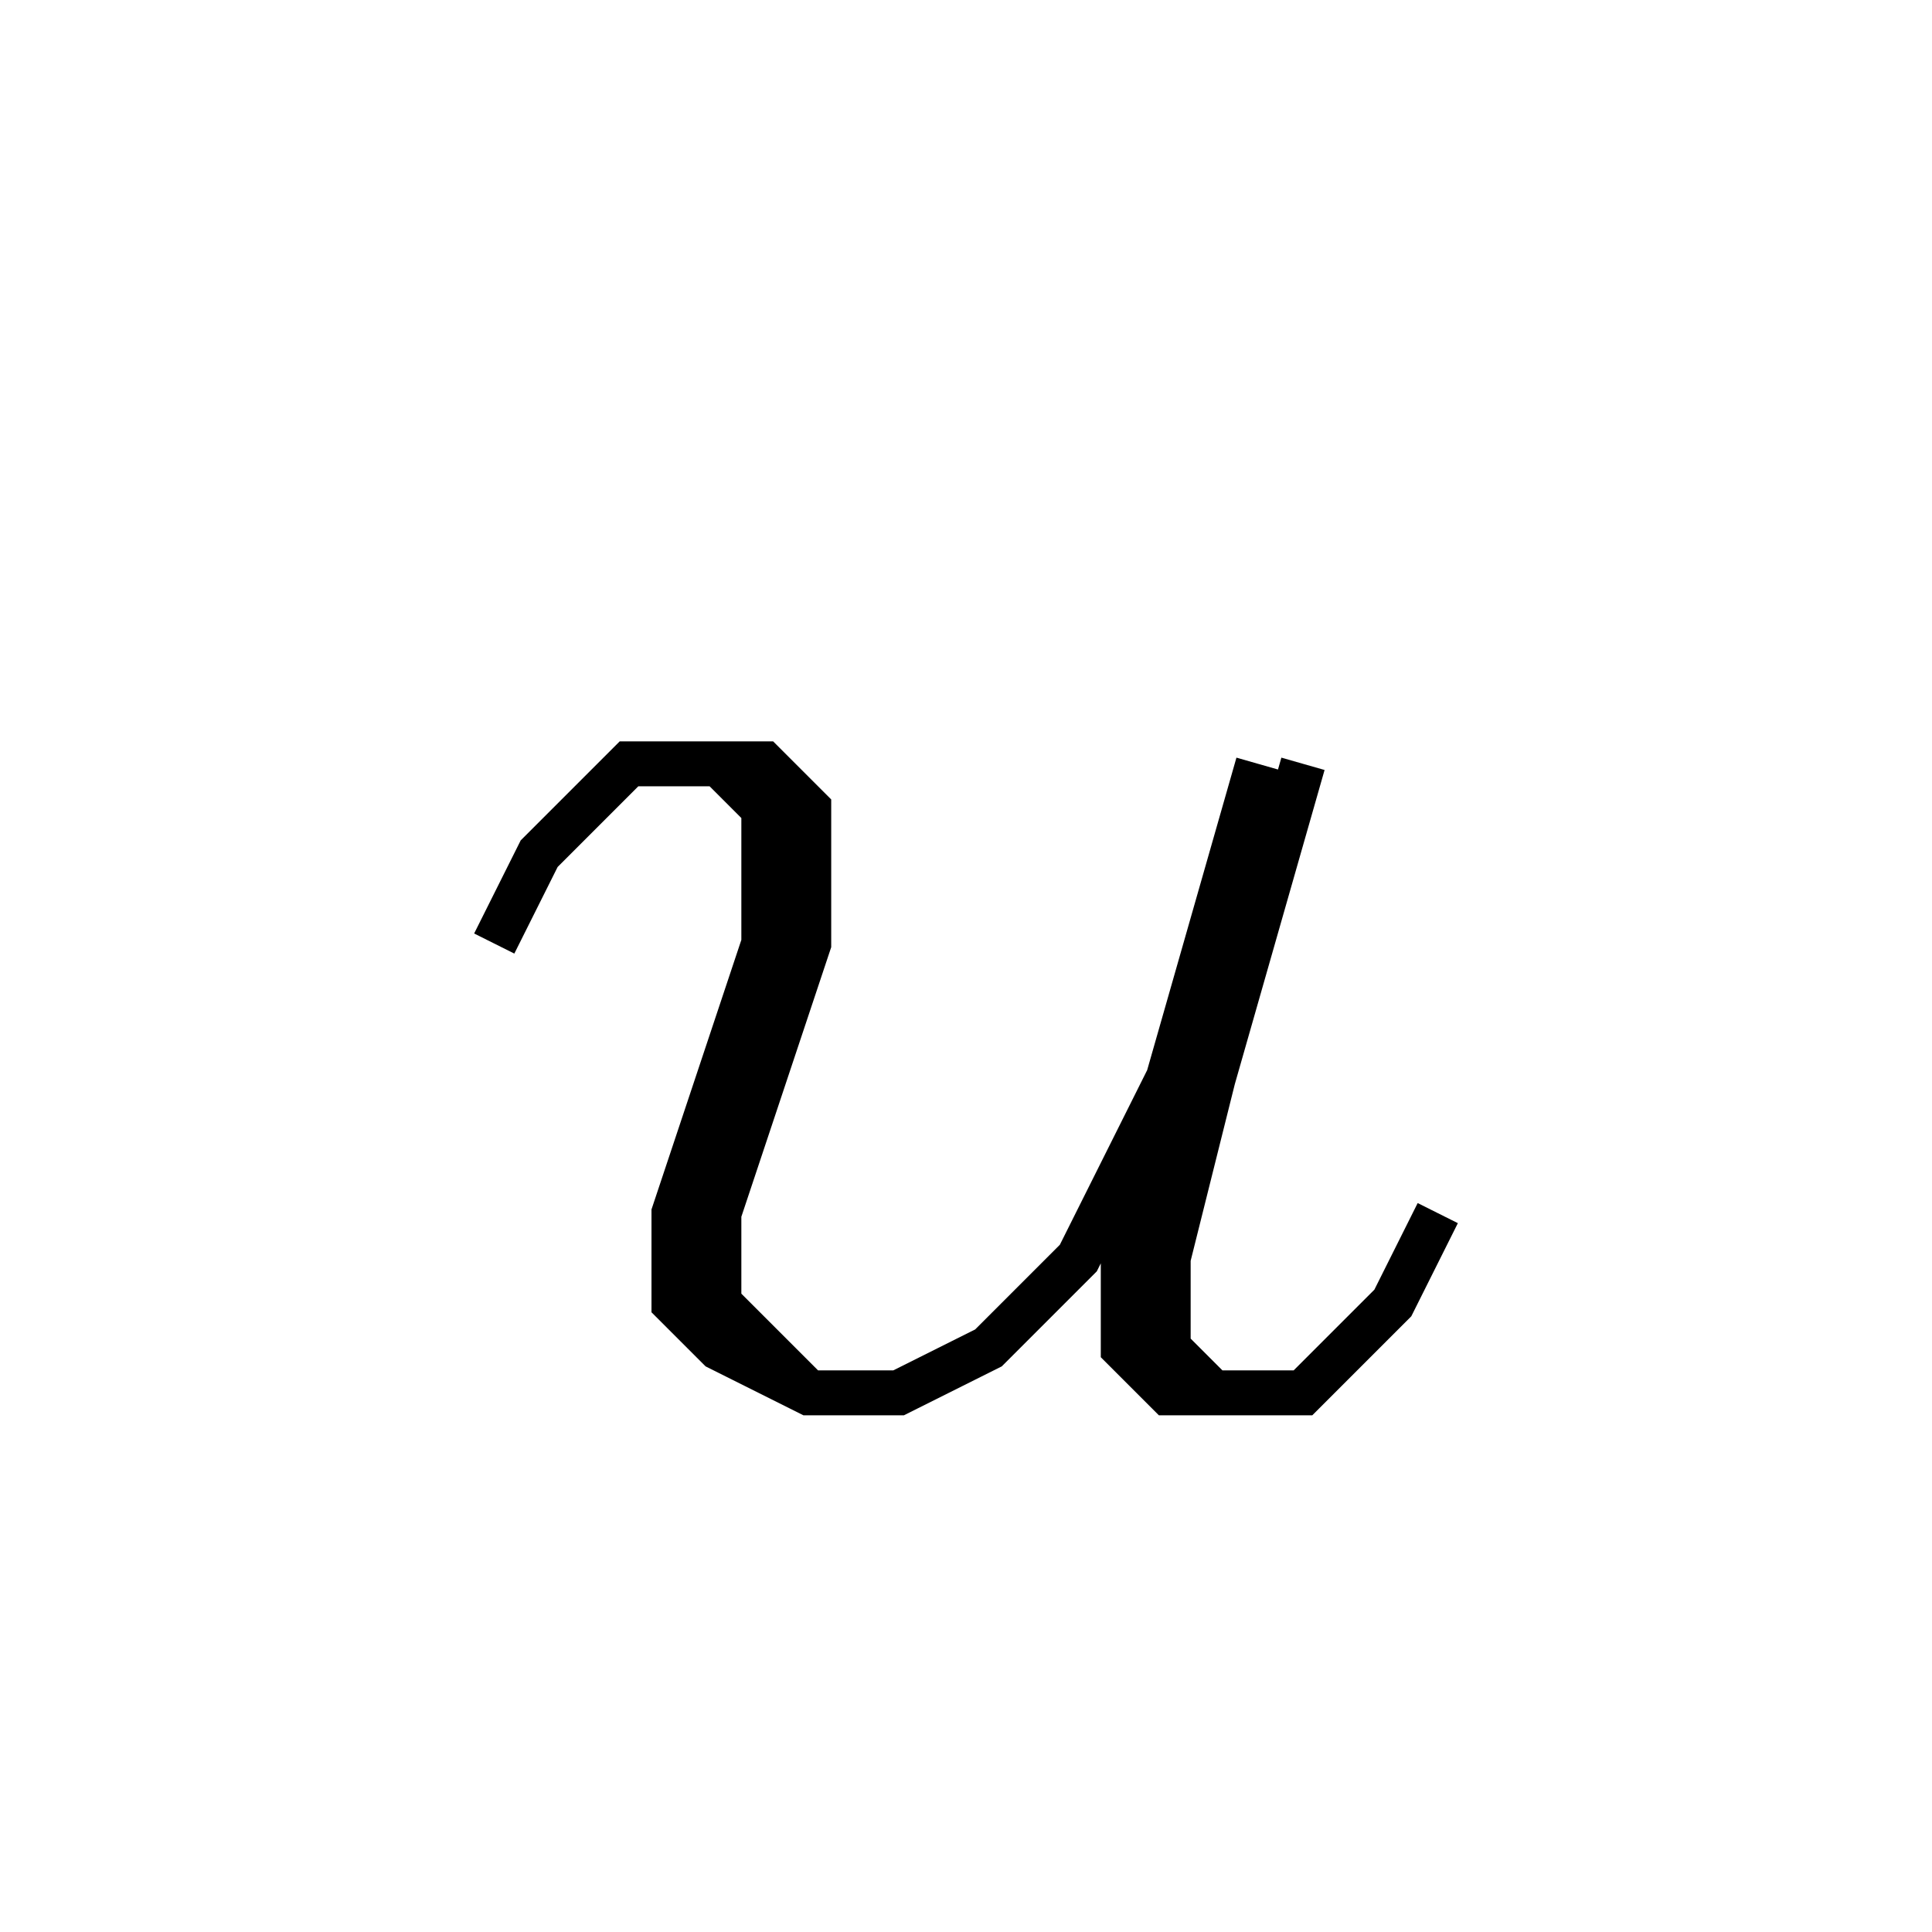 <svg xmlns='http://www.w3.org/2000/svg' 
xmlns:xlink='http://www.w3.org/1999/xlink' 
viewBox = '-22 -22 43 43' >
<path d = '
	M -11, -1
	L -10, -3
	L -8, -5
	L -5, -5
	L -4, -4
	L -4, -1
	L -6, 5
	L -6, 7
	L -4, 9

	M -6, -5
	L -5, -4
	L -5, -1
	L -7, 5
	L -7, 7
	L -6, 8
	L -4, 9
	L -2, 9
	L 0, 8
	L 2, 6
	L 4, 2

	M 6, -5
	L 4, 2
	L 3, 6
	L 3, 8
	L 4, 9
	L 7, 9
	L 9, 7
	L 10, 5

	M 7, -5
	L 5, 2
	L 4, 6
	L 4, 8
	L 5, 9

' fill='none' stroke='black' />
</svg>